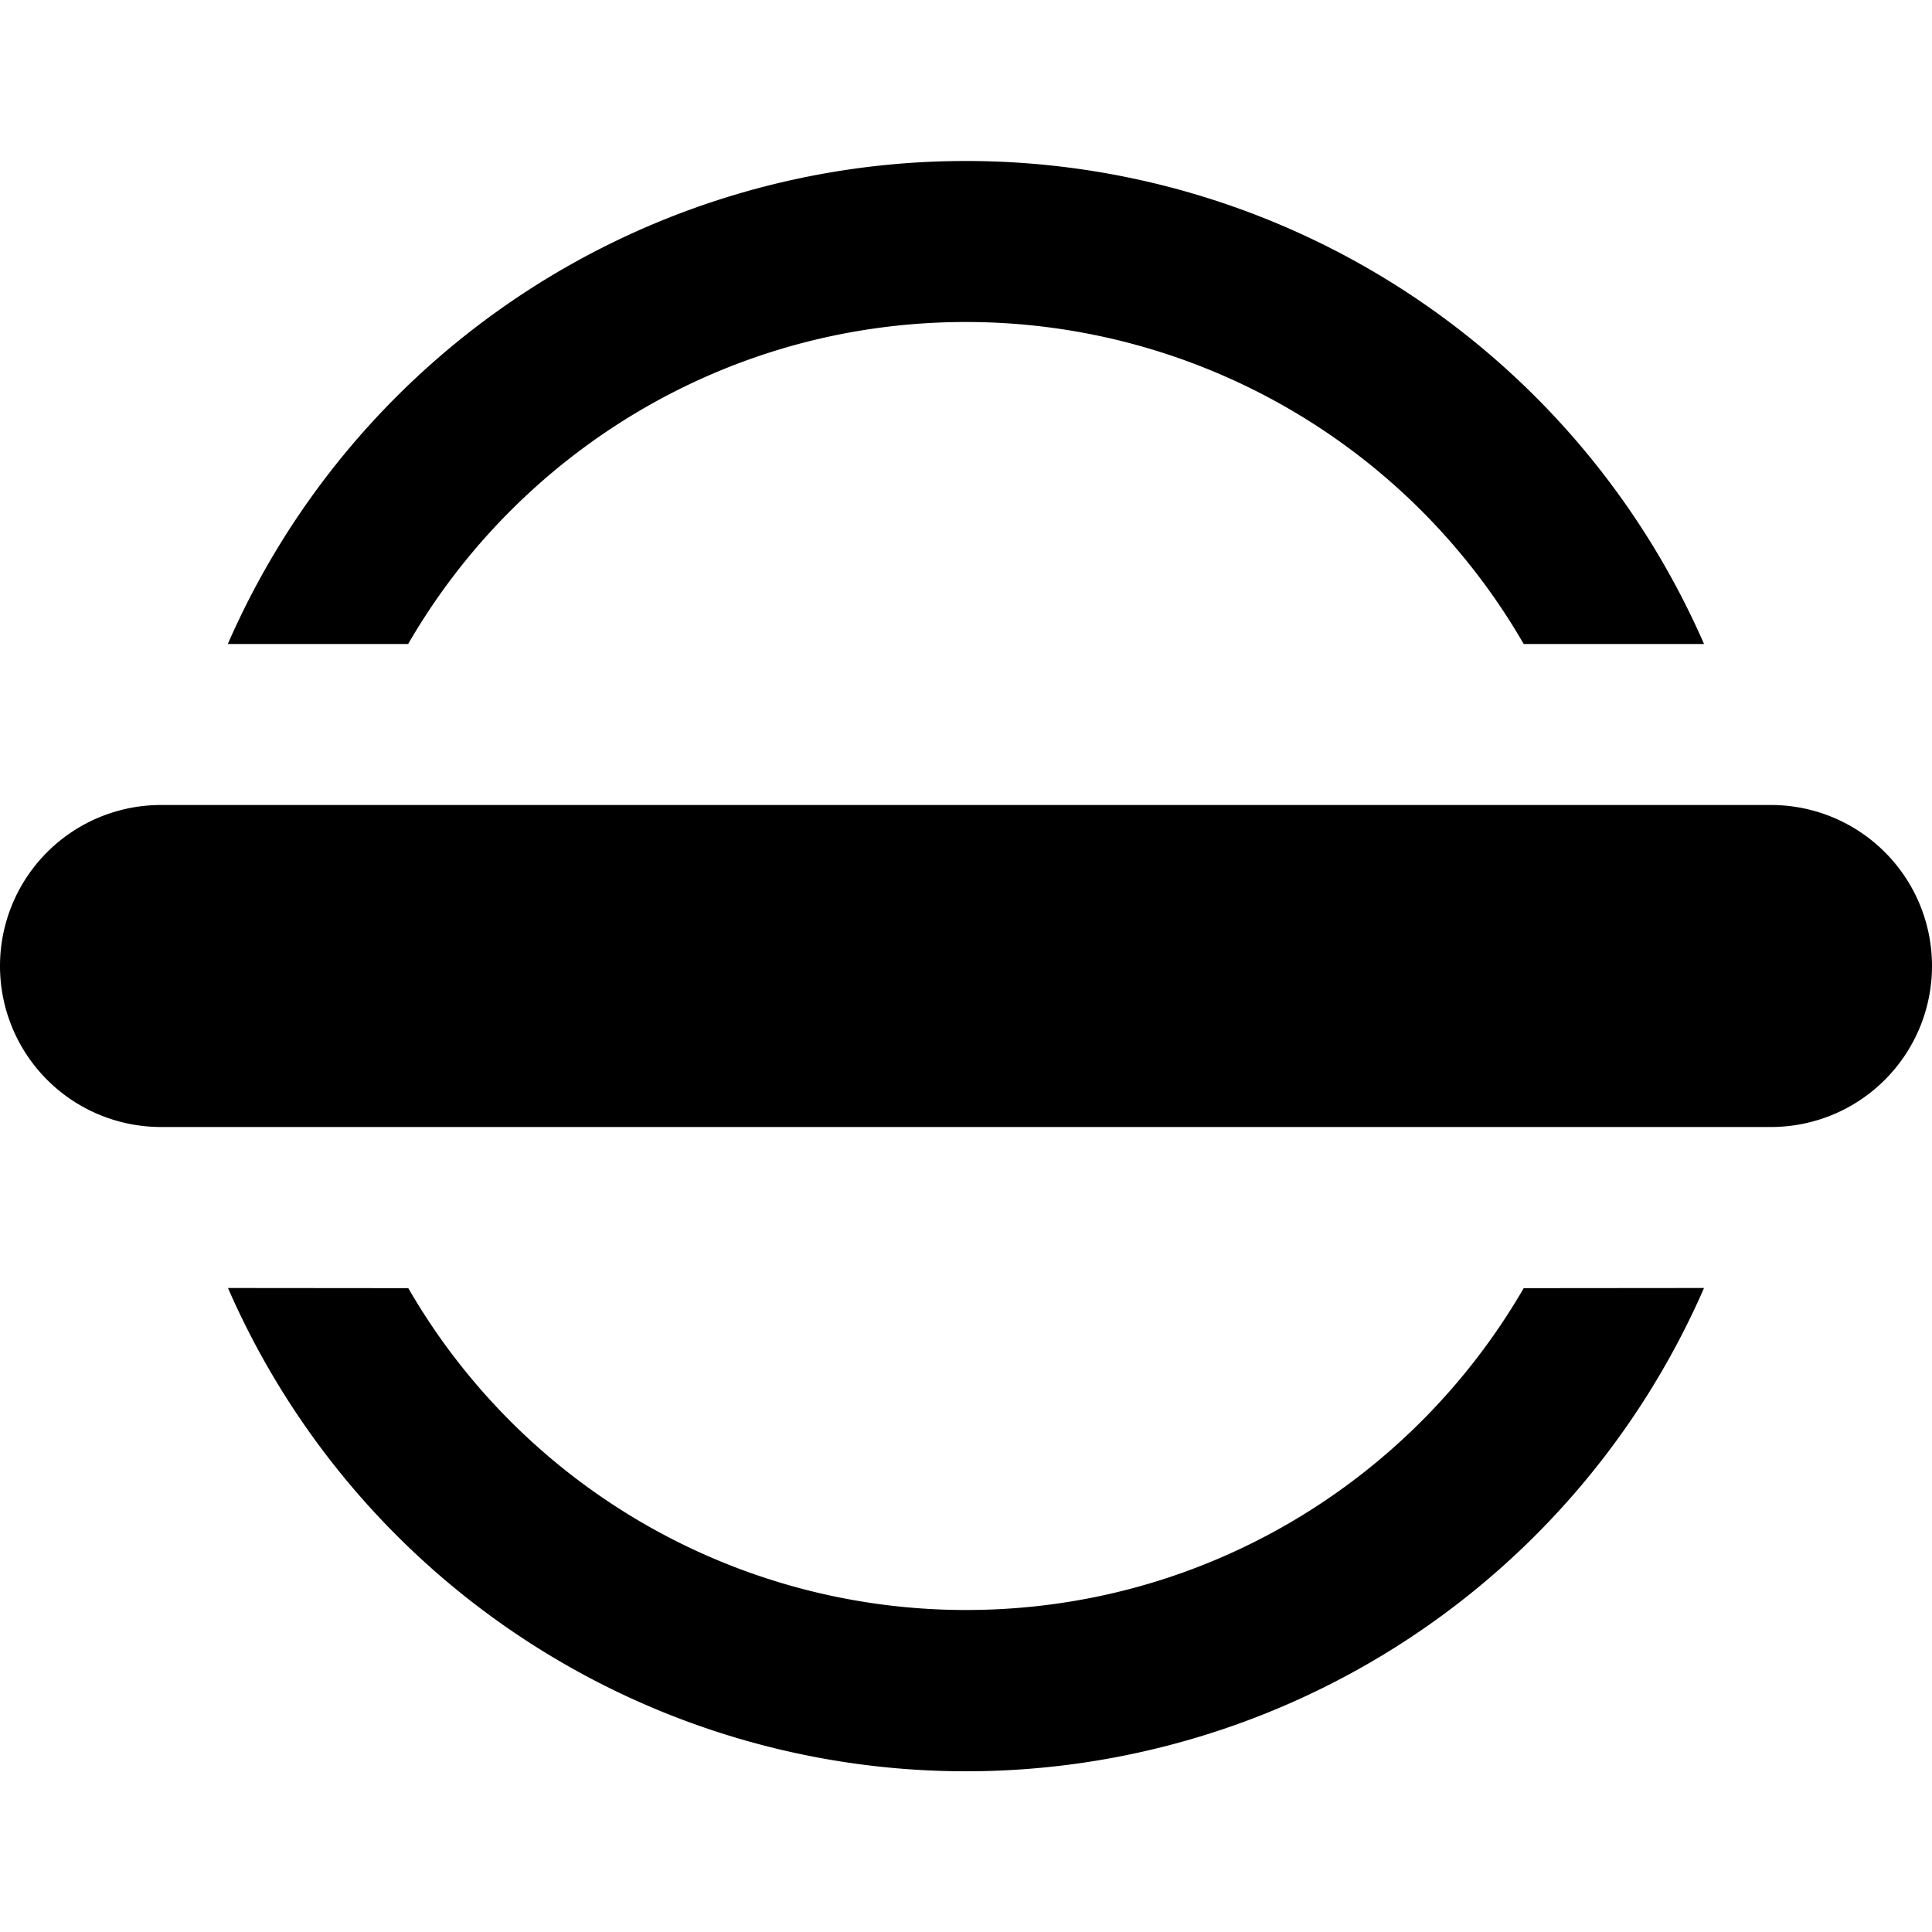 <svg xmlns="http://www.w3.org/2000/svg" xmlns:xlink="http://www.w3.org/1999/xlink" width="12" height="12" viewBox="0 0 12 12"><path fill="currentColor" d="M10.584 8a5.001 5.001 0 0 1-9.168 0l1.12.001A4 4 0 0 0 6 10c1.48 0 2.772-.804 3.464-1.999zM11 5a1 1 0 0 1 0 2H1a1 1 0 1 1 0-2zM6 1a5 5 0 0 1 4.584 3h-1.12A4 4 0 0 0 6 2c-1.48 0-2.773.804-3.465 2h-1.12A5 5 0 0 1 6 1"/></svg>